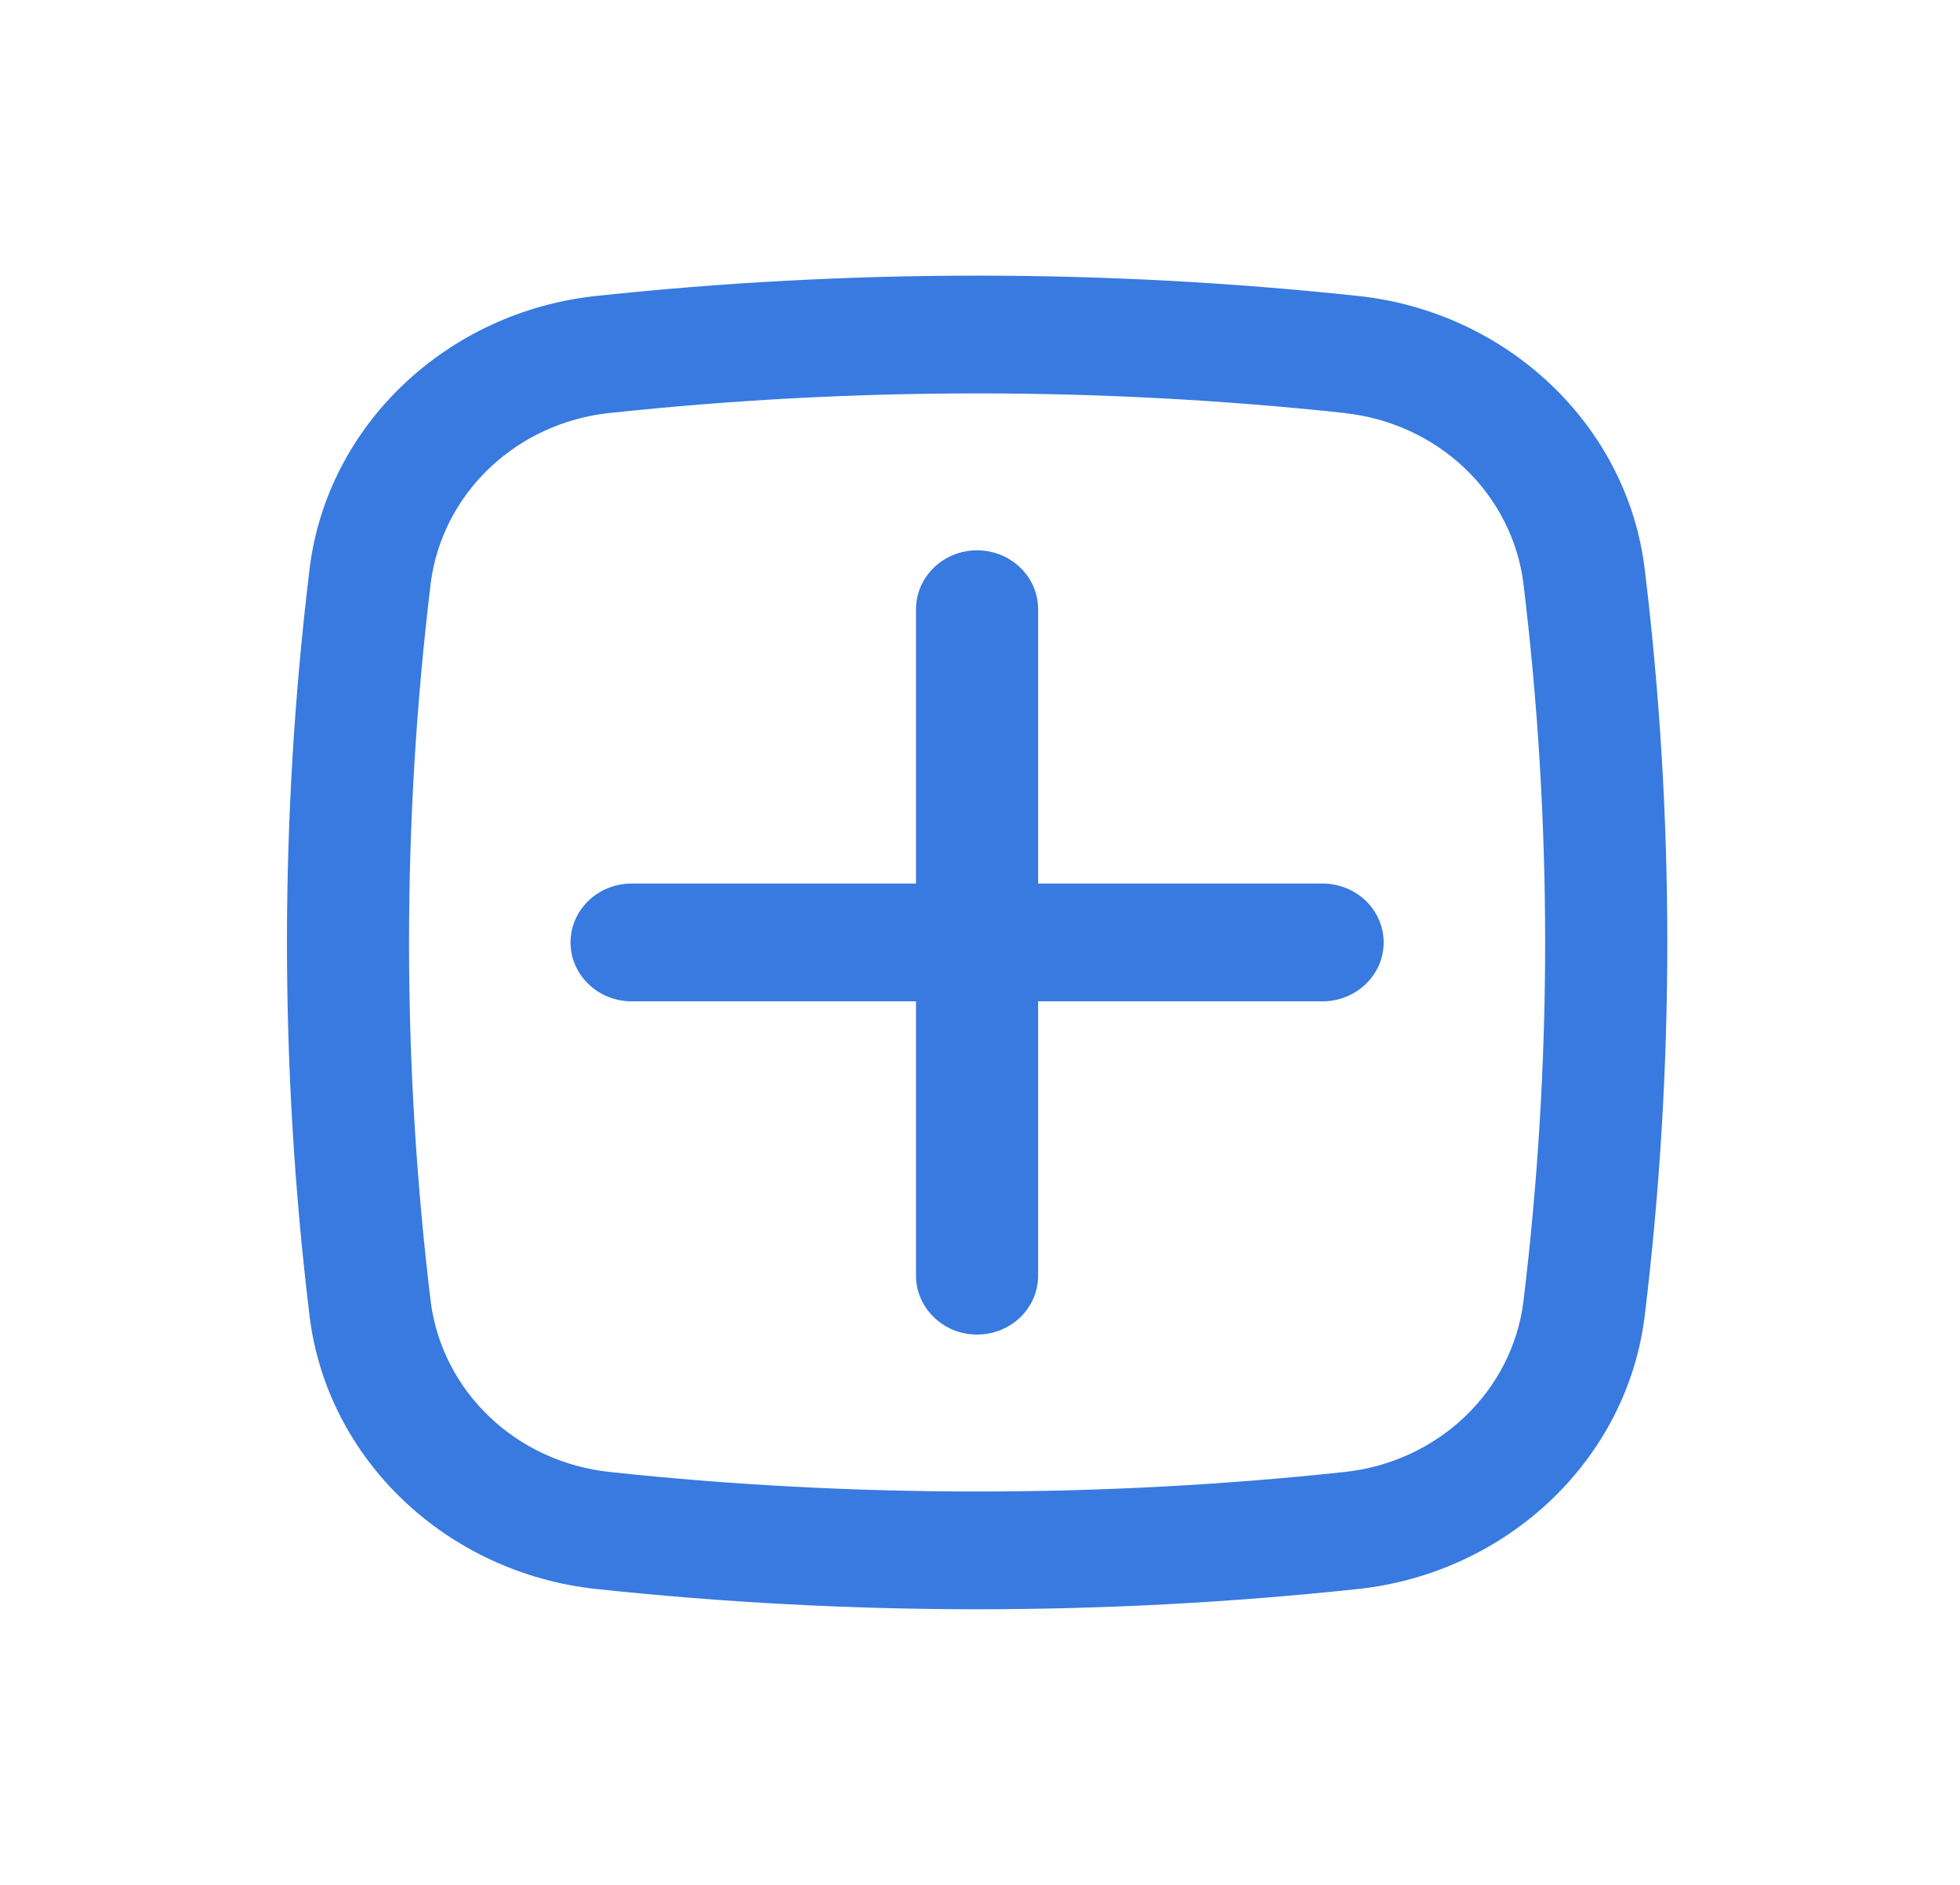 <svg width="26" height="25" viewBox="0 0 26 25" fill="none" xmlns="http://www.w3.org/2000/svg">
<path d="M7.568 12.5C7.568 12.293 7.654 12.094 7.806 11.947C7.958 11.801 8.164 11.719 8.378 11.719H12.151V8.08C12.151 7.873 12.237 7.674 12.389 7.528C12.54 7.381 12.747 7.299 12.961 7.299C13.176 7.299 13.382 7.381 13.534 7.528C13.686 7.674 13.771 7.873 13.771 8.08V11.719H17.544C17.759 11.719 17.965 11.801 18.117 11.947C18.269 12.094 18.355 12.293 18.355 12.5C18.355 12.707 18.269 12.906 18.117 13.052C17.965 13.199 17.759 13.281 17.544 13.281H13.771V16.92C13.771 17.127 13.686 17.326 13.534 17.472C13.382 17.619 13.176 17.701 12.961 17.701C12.747 17.701 12.54 17.619 12.389 17.472C12.237 17.326 12.151 17.127 12.151 16.92V13.281H8.378C8.164 13.281 7.958 13.199 7.806 13.052C7.654 12.906 7.568 12.707 7.568 12.5Z" fill="#387ADF"/>
<path fill-rule="evenodd" clip-rule="evenodd" d="M7.903 3.926C11.265 3.566 14.658 3.566 18.02 3.926C19.993 4.138 21.587 5.637 21.818 7.551C22.217 10.839 22.217 14.161 21.818 17.45C21.585 19.363 19.992 20.861 18.02 21.075C14.658 21.434 11.265 21.434 7.903 21.075C5.93 20.861 4.337 19.363 4.106 17.45C3.707 14.161 3.707 10.839 4.106 7.551C4.337 5.637 5.931 4.138 7.903 3.926ZM17.841 5.478C14.598 5.131 11.325 5.131 8.083 5.478C7.482 5.542 6.922 5.8 6.492 6.209C6.063 6.618 5.788 7.155 5.714 7.733C5.33 10.901 5.33 14.101 5.714 17.268C5.789 17.846 6.063 18.383 6.493 18.792C6.922 19.201 7.483 19.459 8.083 19.523C11.298 19.869 14.625 19.869 17.841 19.523C18.441 19.458 19 19.201 19.43 18.792C19.86 18.383 20.134 17.846 20.208 17.268C20.593 14.101 20.593 10.901 20.208 7.733C20.134 7.156 19.859 6.619 19.43 6.21C19 5.802 18.44 5.544 17.841 5.48" fill="#387ADF"/>
</svg>
